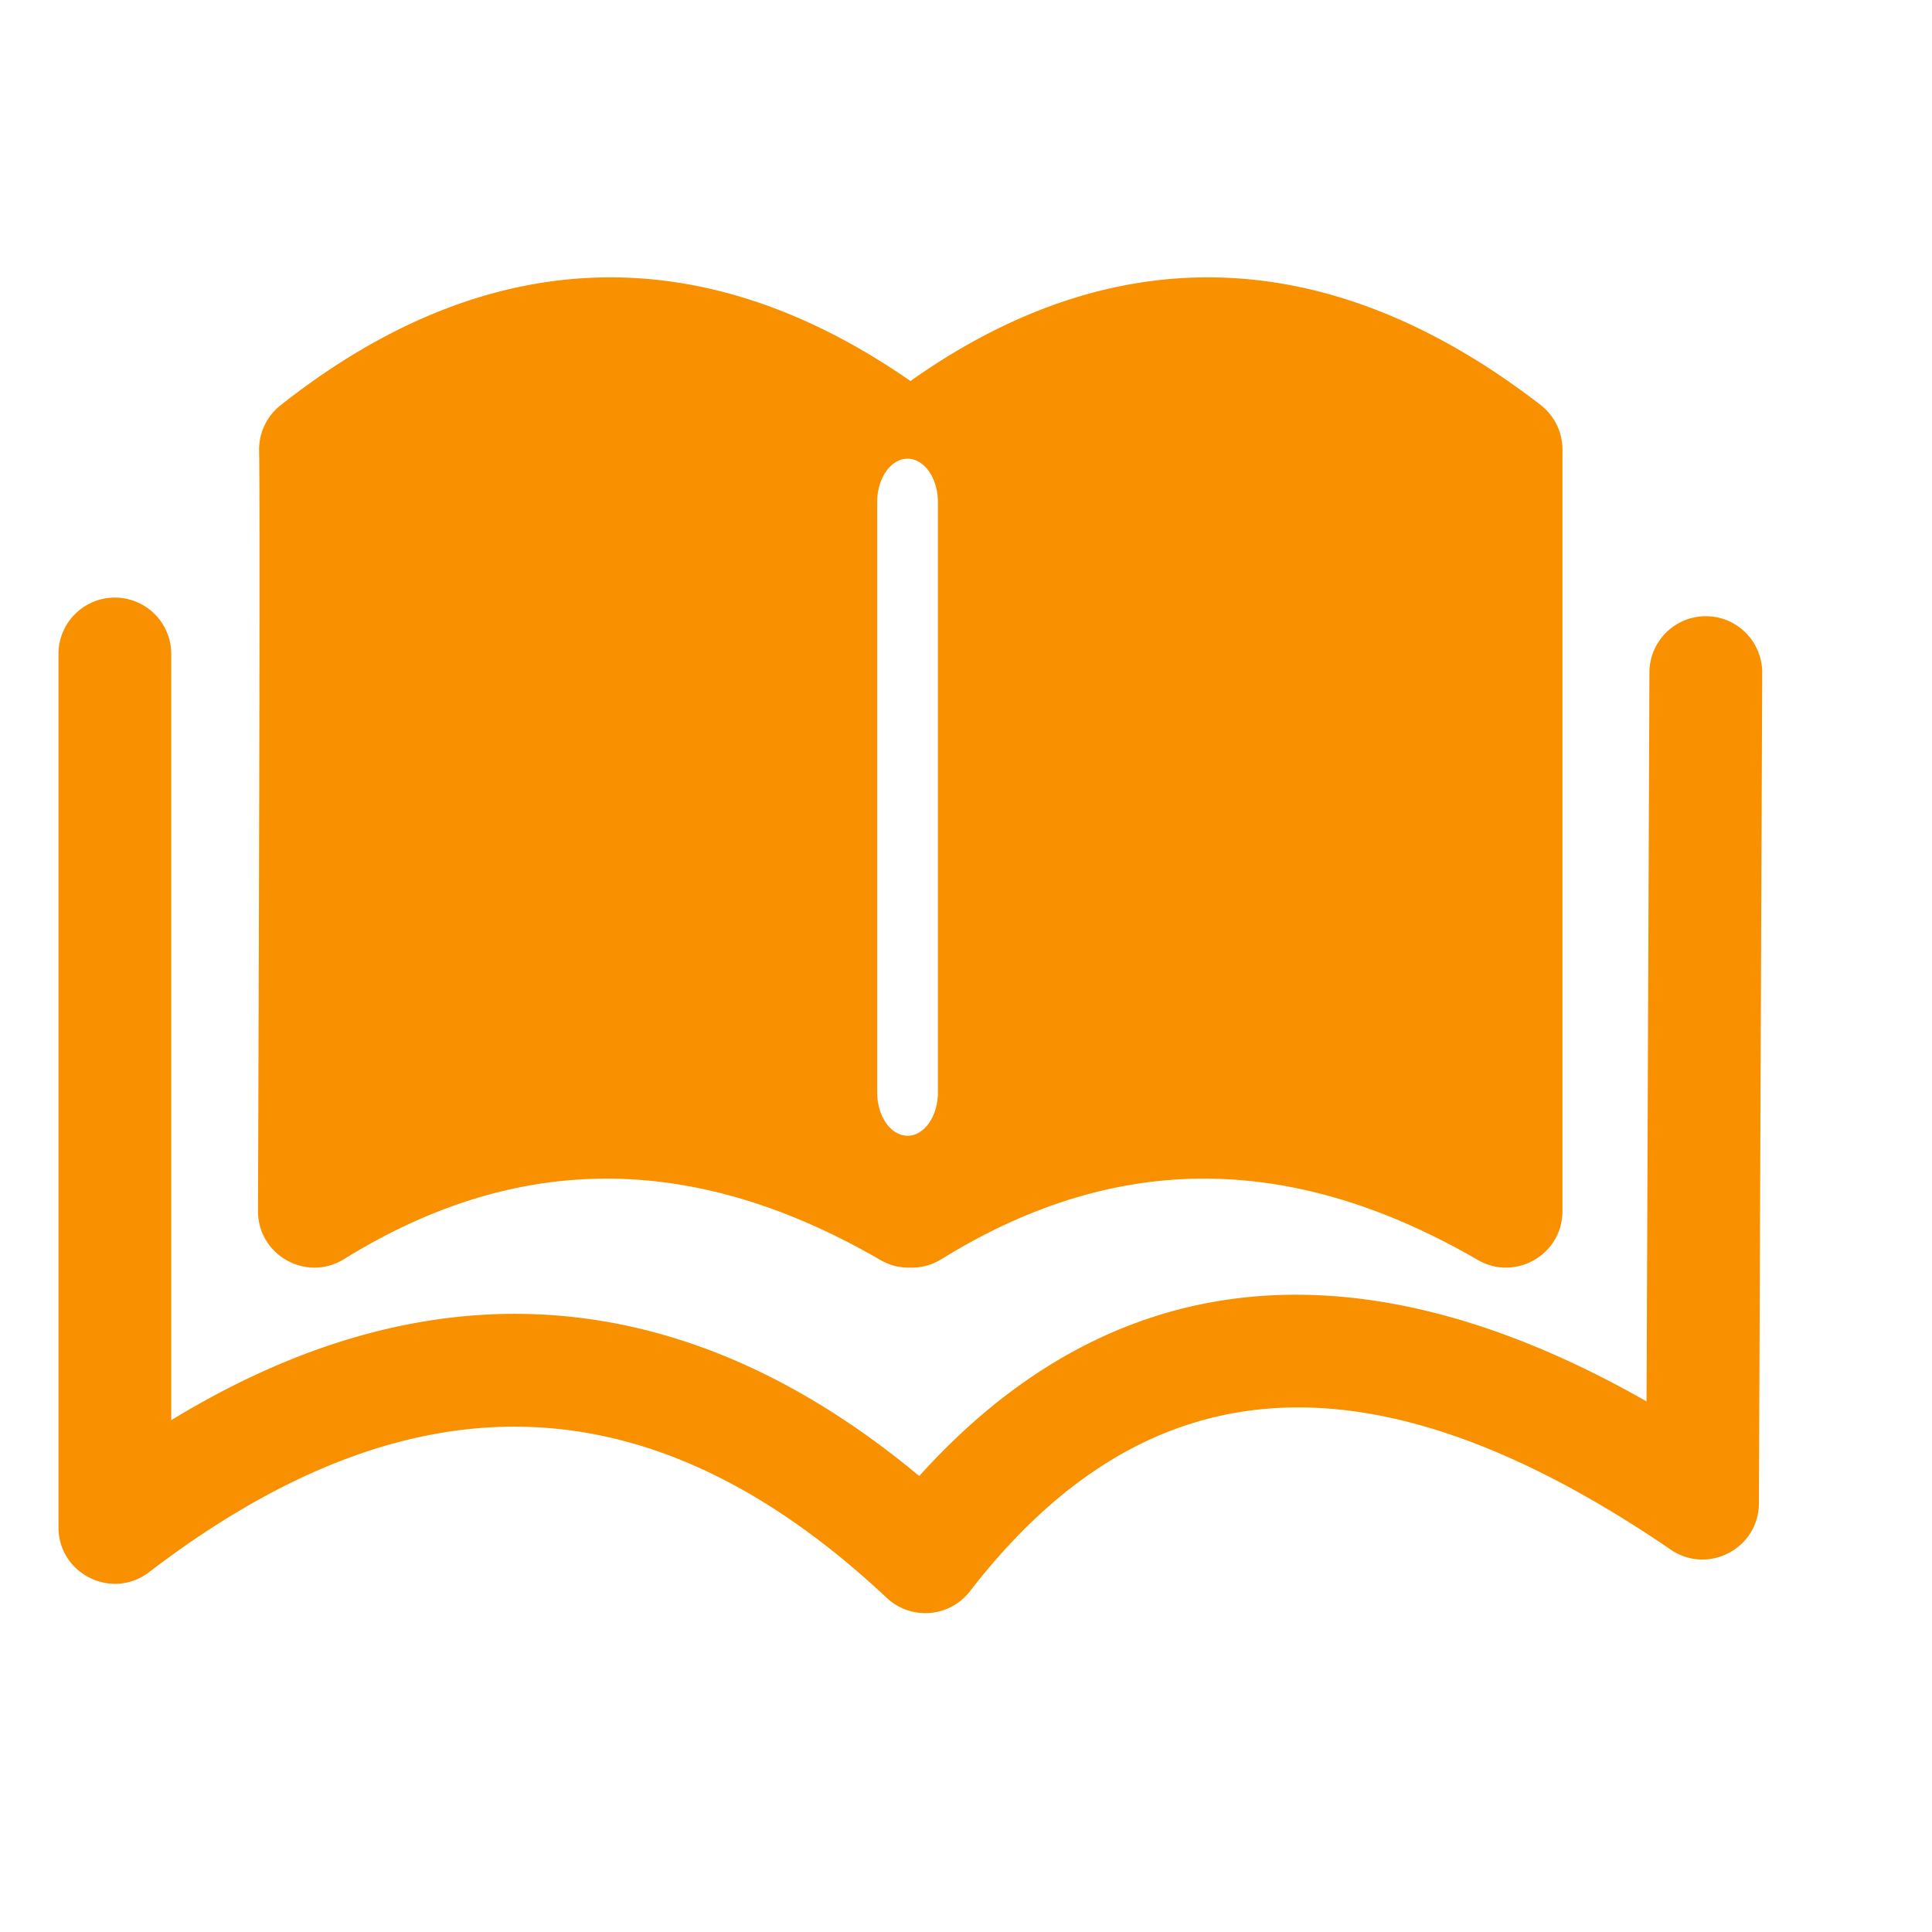 <?xml version="1.0" standalone="no"?><!DOCTYPE svg PUBLIC "-//W3C//DTD SVG 1.1//EN" "http://www.w3.org/Graphics/SVG/1.1/DTD/svg11.dtd"><svg class="icon" width="200px" height="200.00px" viewBox="0 0 1024 1024" version="1.1" xmlns="http://www.w3.org/2000/svg"><path fill="#f99000" d="M60.884 316.739c16.27 0 29.502 13.008 29.876 29.197l0.009 0.706-0.001 406.079 0.796-0.488c136.341-82.836 269.388-73.571 392.985 27.893l2.663 2.21 0.72-0.805C589.683 669.251 719.914 656.5 870.658 741.61l2.048 1.17 1.526-386.39c0.064-16.28 13.116-29.469 29.297-29.78l0.705-0.005c16.269 0.064 29.45 13.124 29.766 29.315v0.706l-1.736 440.129c-0.095 23.975-26.934 38.096-46.727 24.584-157.922-107.812-277.416-99.556-371.453 22.057-10.782 13.944-31.218 15.575-44.073 3.518-123.916-116.232-250.78-120.84-390.984-13.656-19.47 14.884-47.46 1.28-48.027-23.023V346.642c0-16.515 13.38-29.903 29.884-29.903zM816.51 214.61a29.91 29.91 0 0 1 11.62 23.193l0.005 0.48v403.64c0 23.039-24.94 37.424-44.862 25.877-98.044-56.82-190.356-57.389-281.476-2.136l-2.761 1.692-0.6 0.362c-5.17 3.044-10.702 4.323-16.058 4.14-5.257 0.156-10.69-1.1-15.792-4.058-98.043-56.82-190.355-57.389-281.476-2.136l-2.761 1.692-0.6 0.362c-19.86 11.694-45.083-2.66-45.004-25.896 0.781-229.472 1-362.33 0.657-397.497l-0.01-1.036-0.061-4.465a29.91 29.91 0 0 1 11.363-24.014C257.487 128.88 371.27 124.65 482.56 201.948l0.026-0.017c109.208-77.276 223.005-72.992 333.925 12.68z m-335.493 28.52c-8.793 0-15.94 10.083-16.089 22.603l-0.002 0.4v312.835l0.006 0.644c0.238 12.406 7.349 22.359 16.085 22.359 8.794 0 15.94-10.083 16.09-22.602l0.002-0.4V266.132l-0.006-0.644c-0.239-12.406-7.35-22.359-16.086-22.359z"  /></svg>